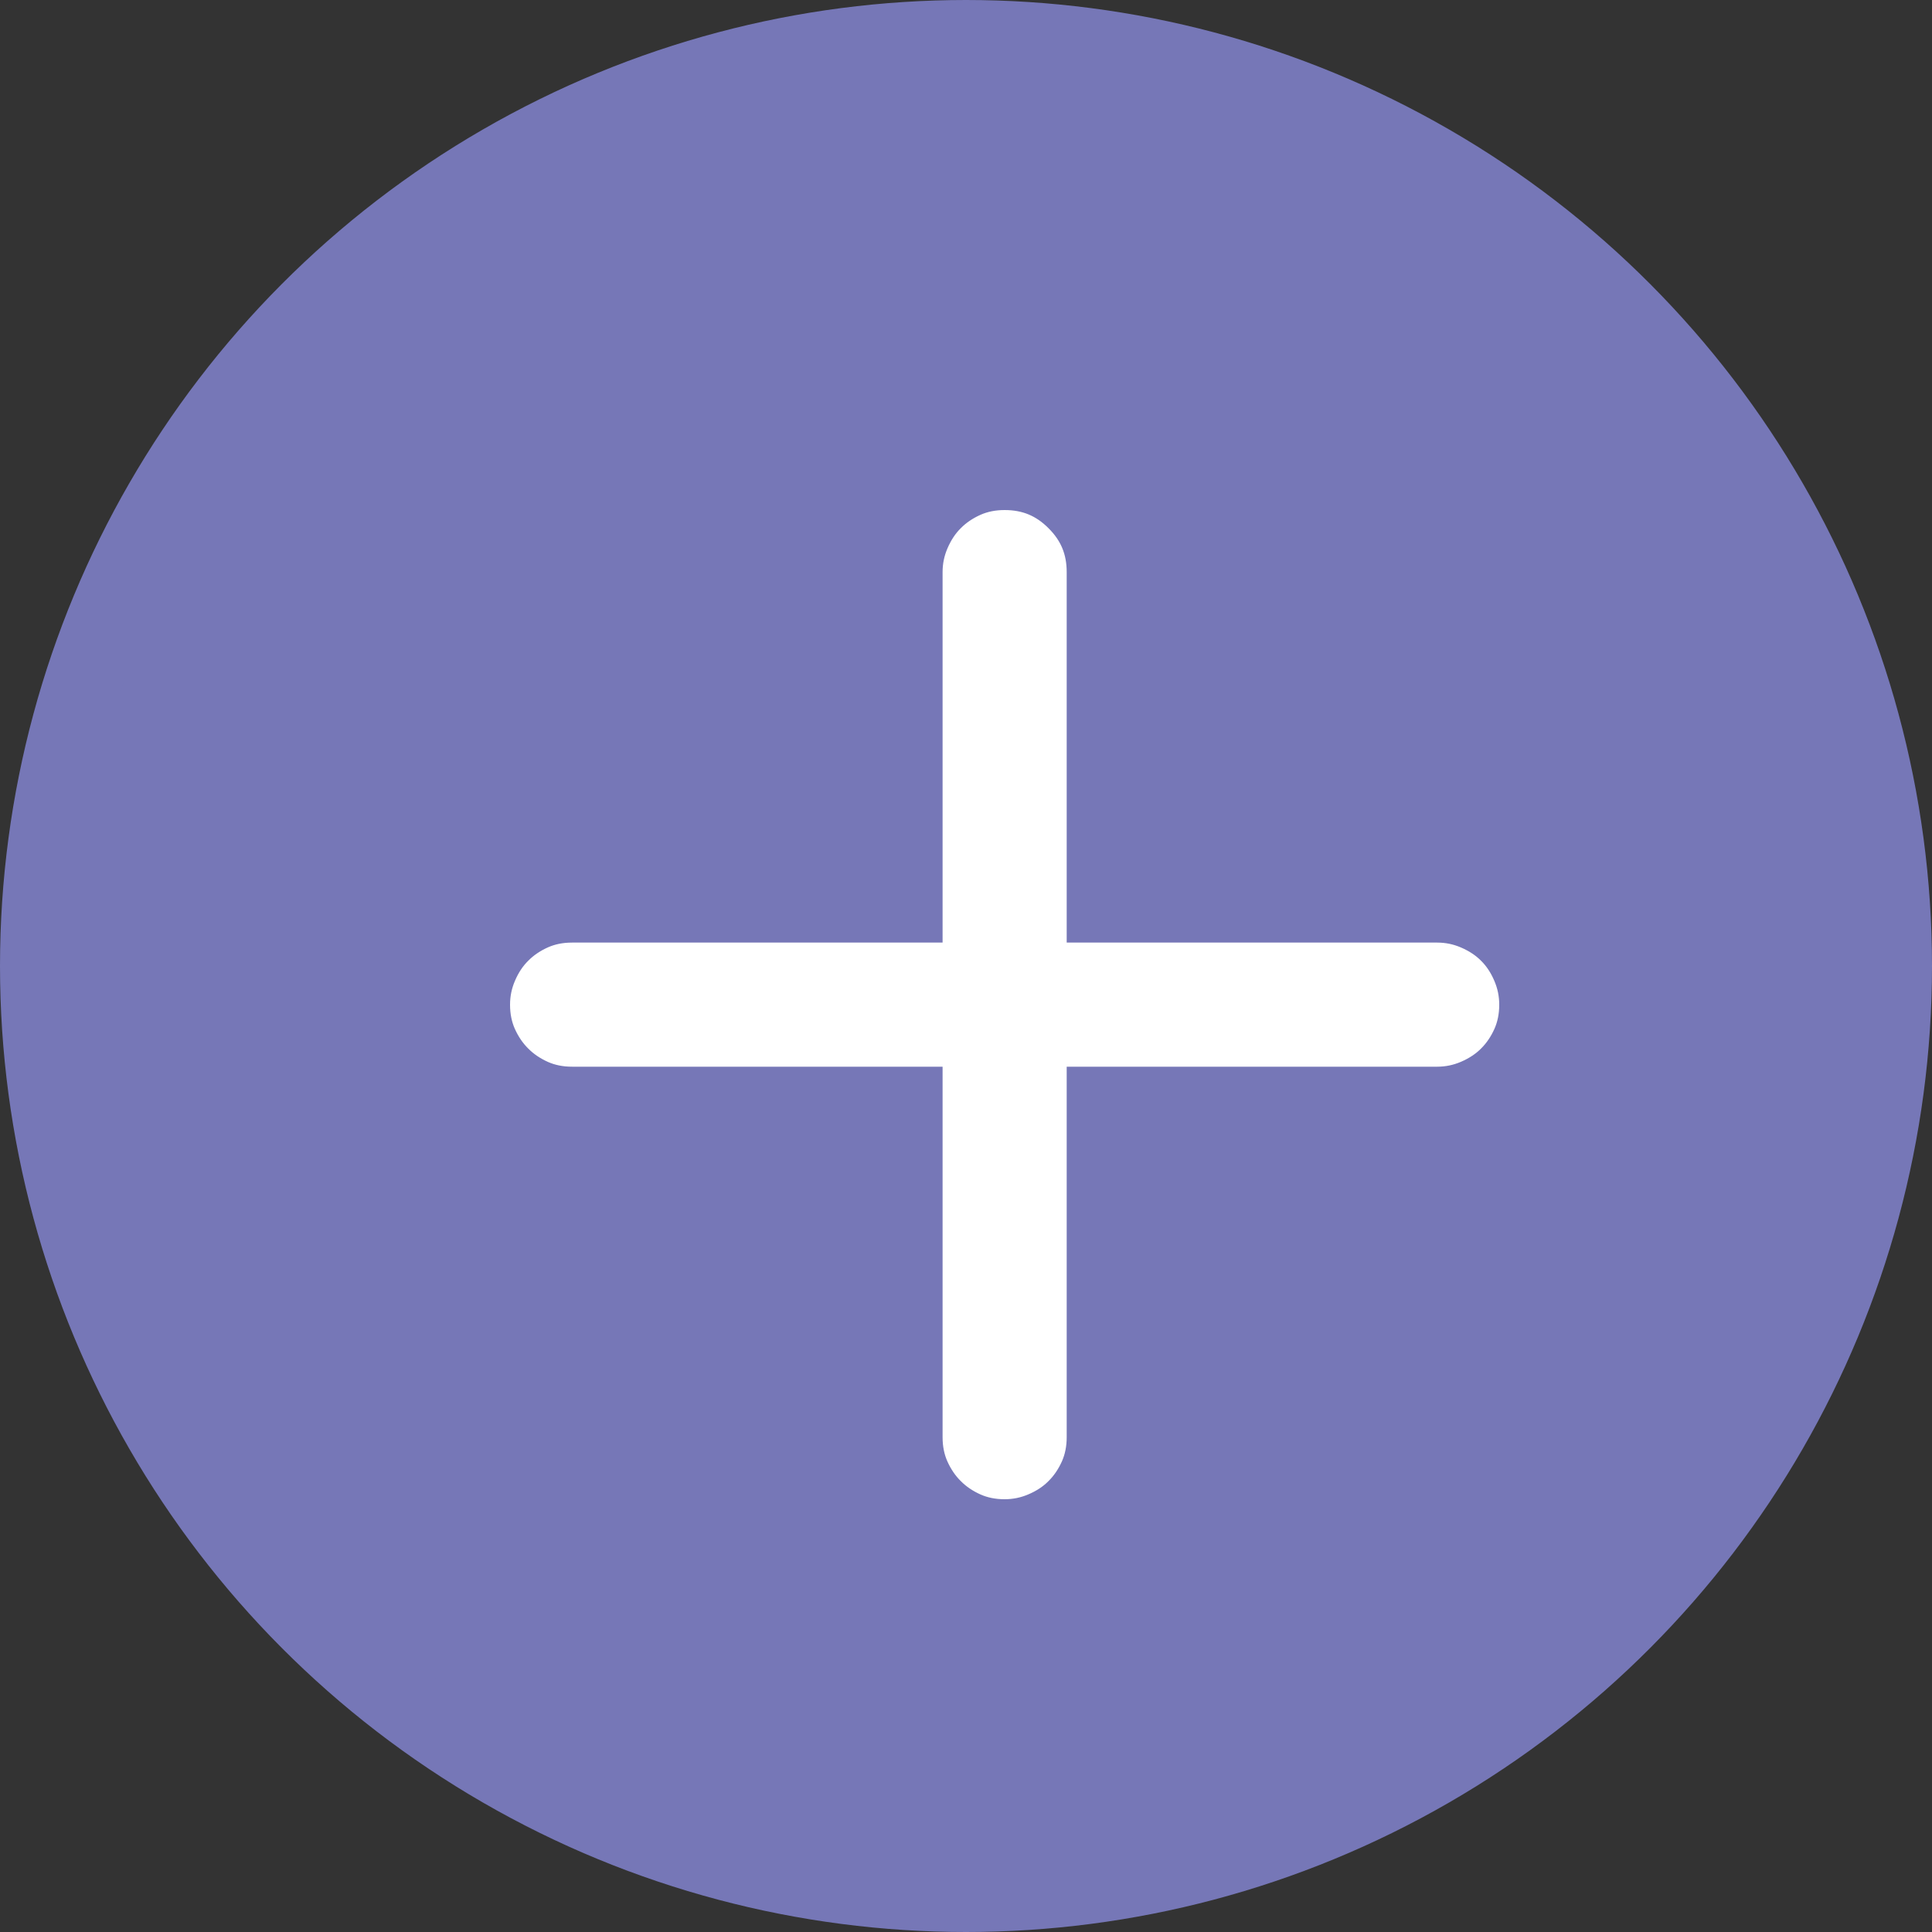 <svg width="25" height="25" viewBox="0 0 25 25" fill="none" xmlns="http://www.w3.org/2000/svg">
<rect x="0" y="0" width="25" height="25" fill="#333333" stroke="none"/>
<circle cx="12.5" cy="12.5" r="12" fill="#7677B7" stroke="#7677B7"/>
<path d="M14.403 14.103H14.103V14.403V18.597C14.103 18.758 14.073 18.9 14.017 19.028C13.956 19.165 13.877 19.281 13.78 19.377C13.685 19.473 13.568 19.552 13.427 19.612C13.29 19.671 13.148 19.7 13 19.7C12.839 19.7 12.697 19.67 12.569 19.614C12.432 19.553 12.316 19.474 12.22 19.377C12.123 19.281 12.044 19.165 11.983 19.028C11.927 18.9 11.897 18.758 11.897 18.597V14.403V14.103H11.597H7.403C7.242 14.103 7.1 14.073 6.972 14.017C6.835 13.956 6.719 13.877 6.623 13.78C6.526 13.684 6.447 13.568 6.386 13.431C6.33 13.303 6.3 13.161 6.3 13C6.3 12.852 6.329 12.71 6.388 12.573C6.448 12.432 6.527 12.315 6.623 12.22C6.719 12.123 6.835 12.044 6.972 11.983C7.1 11.927 7.242 11.897 7.403 11.897H11.597H11.897V11.597V7.403C11.897 7.255 11.926 7.113 11.985 6.976C12.046 6.835 12.124 6.718 12.22 6.623C12.316 6.526 12.432 6.447 12.569 6.386C12.697 6.33 12.839 6.3 13 6.3C13.309 6.3 13.563 6.405 13.78 6.623C13.998 6.84 14.103 7.094 14.103 7.403V11.597V11.897H14.403H18.597C18.745 11.897 18.887 11.926 19.024 11.985C19.165 12.046 19.282 12.124 19.377 12.22C19.473 12.315 19.552 12.432 19.612 12.573C19.671 12.71 19.7 12.852 19.7 13C19.7 13.161 19.67 13.303 19.614 13.431C19.553 13.568 19.474 13.684 19.377 13.78C19.282 13.876 19.165 13.954 19.024 14.015C18.887 14.074 18.745 14.103 18.597 14.103H14.403Z" fill="white" stroke="#7677B7" stroke-width="0.6"/>
</svg>